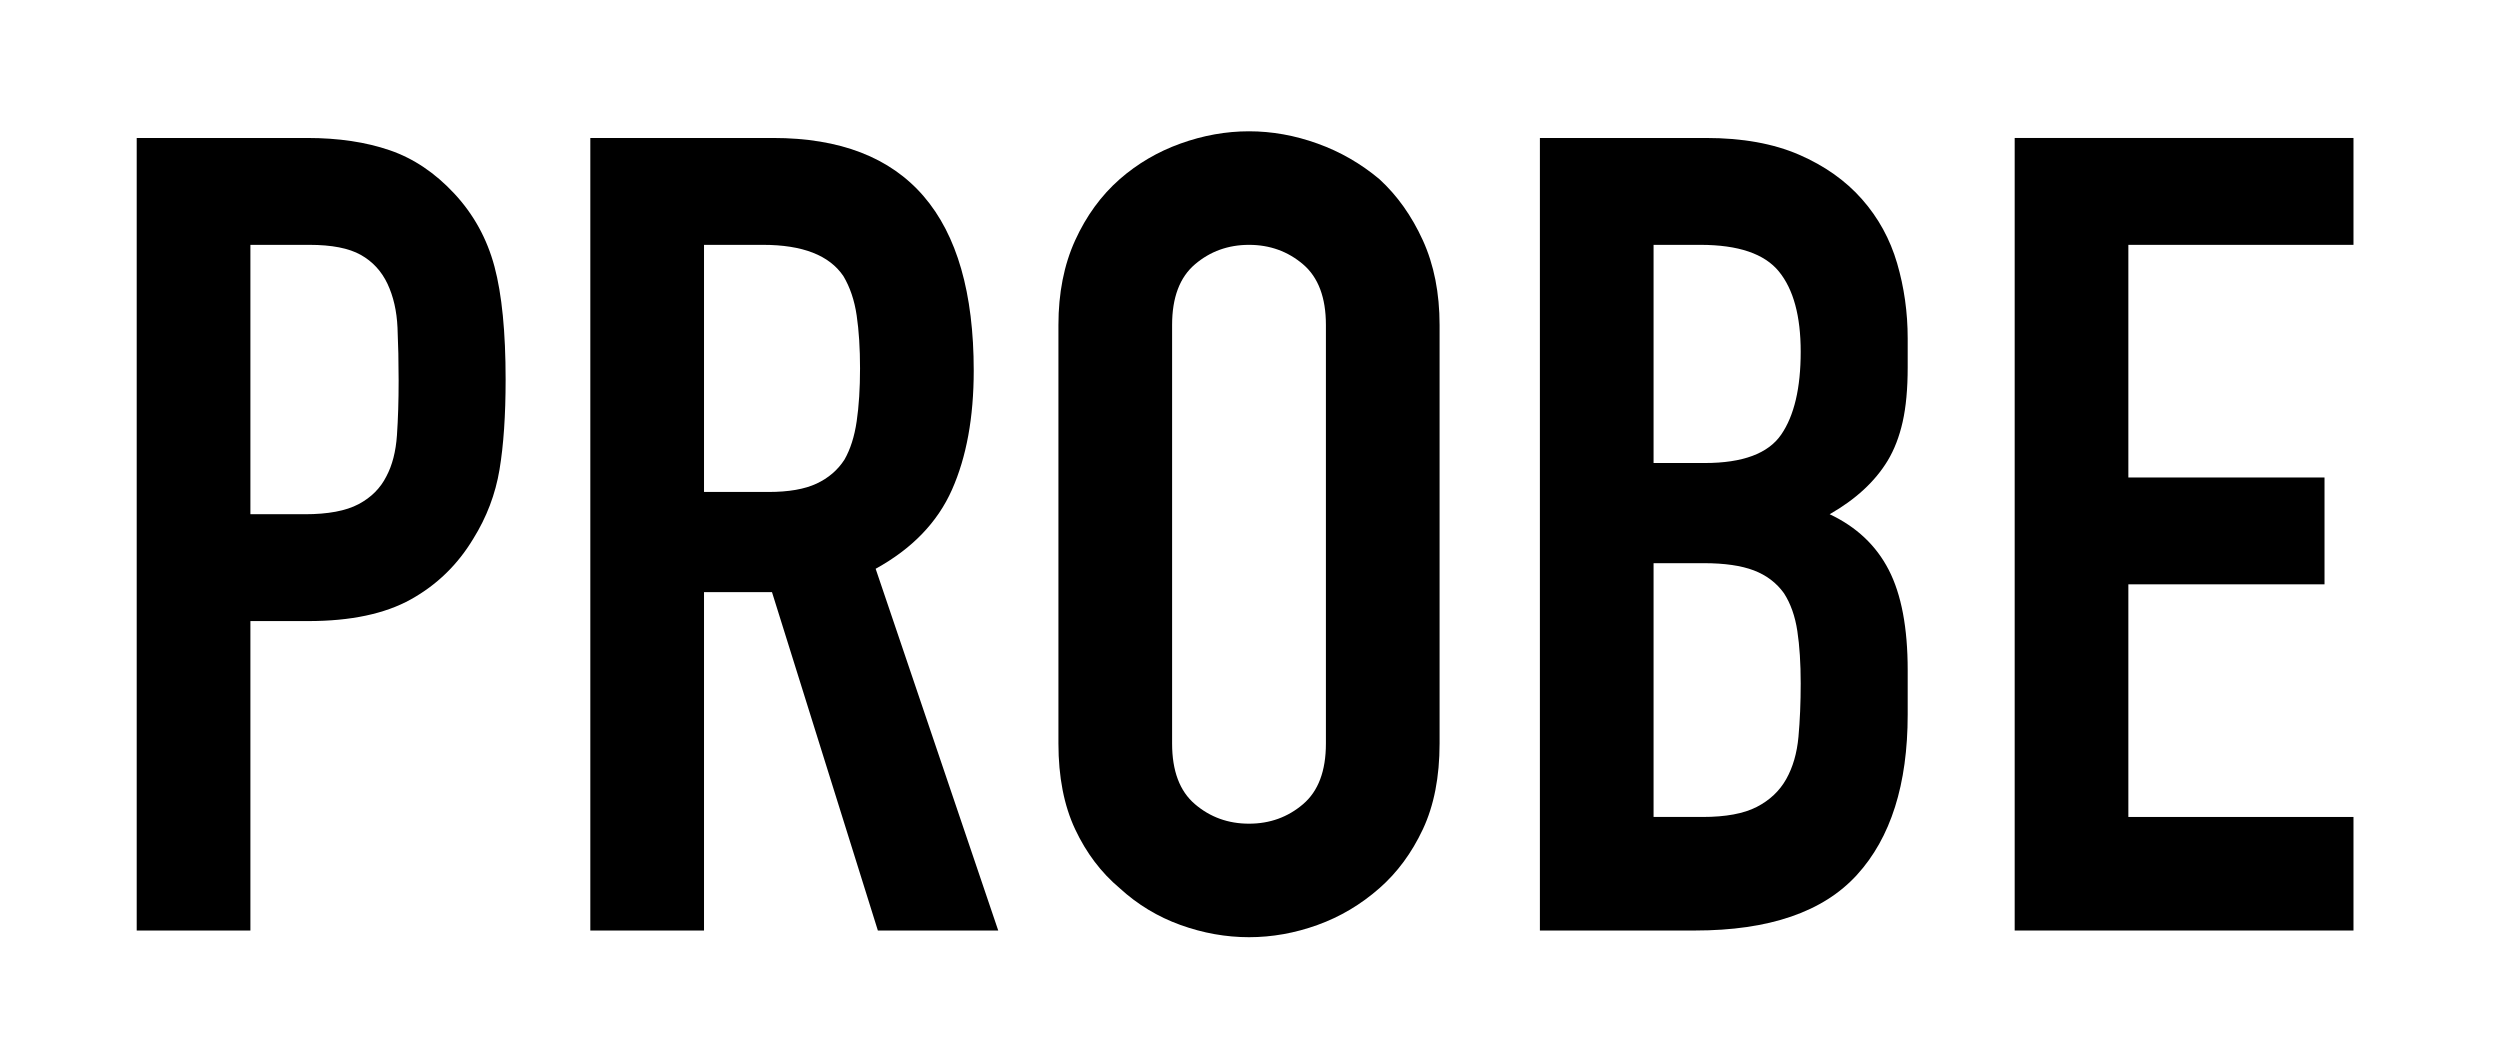<?xml version="1.0" encoding="UTF-8" standalone="no"?>
<!DOCTYPE svg PUBLIC "-//W3C//DTD SVG 1.1//EN" "http://www.w3.org/Graphics/SVG/1.1/DTD/svg11.dtd">
<svg width="100%" height="100%" viewBox="0 0 449 189" version="1.1" xmlns="http://www.w3.org/2000/svg" xmlns:xlink="http://www.w3.org/1999/xlink" xml:space="preserve" xmlns:serif="http://www.serif.com/" style="fill-rule:evenodd;clip-rule:evenodd;stroke-linejoin:round;stroke-miterlimit:2;">
    <g transform="matrix(1,0,0,1,-94.055,-94.055)">
        <g transform="matrix(0.456,0,0,0.67,-476.395,-974.719)">
            <path d="M1304.83,1844.62L1304.83,1632.17L1371.99,1632.17C1384.29,1632.17 1395.11,1633.27 1404.48,1635.46C1413.84,1637.64 1422.33,1641.52 1429.94,1647.09C1437.55,1652.66 1442.81,1659.18 1445.74,1666.64C1448.67,1674.1 1450.13,1684.19 1450.13,1696.92C1450.13,1706.47 1449.33,1714.53 1447.72,1721.09C1446.11,1727.65 1442.67,1733.82 1437.4,1739.59C1431.25,1746.55 1423.06,1751.97 1412.82,1755.85C1402.58,1759.73 1389.11,1761.67 1372.43,1761.67L1349.61,1761.67L1349.61,1844.62L1304.83,1844.62ZM1349.61,1660.82L1349.61,1733.03L1371.12,1733.03C1380.19,1733.03 1387.21,1732.13 1392.19,1730.34C1397.16,1728.55 1400.82,1726.06 1403.16,1722.88C1405.5,1719.9 1406.89,1716.22 1407.33,1711.84C1407.77,1707.47 1407.99,1702.59 1407.99,1697.22C1407.99,1692.25 1407.84,1687.52 1407.55,1683.05C1407.26,1678.57 1405.94,1674.64 1403.6,1671.26C1401.26,1667.88 1397.75,1665.29 1393.07,1663.5C1388.38,1661.71 1381.65,1660.82 1372.87,1660.82L1349.61,1660.82Z" style="fill-rule:nonzero;"/>
        </g>
        <g transform="matrix(0.456,0,0,0.67,-476.395,-974.719)">
            <path d="M1528.27,1660.82L1528.27,1727.06L1553.73,1727.06C1561.63,1727.06 1567.92,1726.31 1572.6,1724.82C1577.28,1723.33 1580.94,1721.19 1583.58,1718.4C1585.92,1715.62 1587.53,1712.19 1588.4,1708.11C1589.28,1704.03 1589.72,1699.31 1589.72,1693.94C1589.72,1688.57 1589.28,1683.84 1588.4,1679.77C1587.53,1675.69 1585.77,1672.16 1583.14,1669.17C1577.58,1663.6 1567.04,1660.82 1551.53,1660.82L1528.27,1660.82ZM1483.49,1844.62L1483.49,1632.17L1555.48,1632.17C1608.16,1632.17 1634.5,1652.96 1634.5,1694.54C1634.5,1707.07 1631.64,1717.71 1625.93,1726.46C1620.23,1735.21 1610.2,1742.28 1595.87,1747.65L1644.15,1844.62L1596.74,1844.62L1555.04,1753.91L1528.27,1753.91L1528.27,1844.62L1483.49,1844.62Z" style="fill-rule:nonzero;"/>
        </g>
        <g transform="matrix(0.456,0,0,0.67,-476.395,-974.719)">
            <path d="M1667.86,1682.3C1667.86,1673.75 1670.05,1666.19 1674.44,1659.62C1678.83,1653.06 1684.68,1647.59 1692,1643.21C1699.02,1639.04 1707,1635.85 1715.92,1633.67C1724.85,1631.48 1733.85,1630.38 1742.92,1630.38C1751.99,1630.38 1760.99,1631.48 1769.91,1633.67C1778.84,1635.85 1786.96,1639.04 1794.28,1643.21C1801.3,1647.59 1807.01,1653.06 1811.4,1659.62C1815.79,1666.19 1817.98,1673.75 1817.98,1682.3L1817.98,1794.49C1817.98,1803.44 1815.79,1811.1 1811.4,1817.47C1807.01,1823.83 1801.3,1829.1 1794.28,1833.28C1786.96,1837.66 1778.84,1840.94 1769.91,1843.13C1760.99,1845.32 1751.99,1846.41 1742.92,1846.41C1733.85,1846.41 1724.85,1845.32 1715.92,1843.13C1707,1840.94 1699.02,1837.66 1692,1833.28C1684.68,1829.1 1678.83,1823.83 1674.44,1817.47C1670.05,1811.1 1667.86,1803.44 1667.86,1794.49L1667.86,1682.3ZM1712.63,1794.49C1712.63,1801.85 1715.63,1807.27 1721.63,1810.75C1727.63,1814.24 1734.73,1815.98 1742.92,1815.98C1751.11,1815.98 1758.21,1814.24 1764.21,1810.75C1770.21,1807.27 1773.21,1801.85 1773.21,1794.49L1773.21,1682.3C1773.21,1674.94 1770.21,1669.52 1764.21,1666.04C1758.21,1662.56 1751.11,1660.82 1742.92,1660.82C1734.73,1660.82 1727.63,1662.56 1721.63,1666.04C1715.63,1669.52 1712.63,1674.94 1712.63,1682.3L1712.63,1794.49Z" style="fill-rule:nonzero;"/>
        </g>
        <g transform="matrix(0.456,0,0,0.67,-476.395,-974.719)">
            <path d="M1857.49,1844.62L1857.49,1632.17L1922.89,1632.17C1937.23,1632.17 1949.45,1633.67 1959.55,1636.65C1969.64,1639.63 1977.91,1643.61 1984.35,1648.59C1990.79,1653.56 1995.4,1659.28 1998.18,1665.74C2000.96,1672.21 2002.35,1678.92 2002.35,1685.88L2002.35,1693.64C2002.35,1699.41 2001.69,1704.28 2000.37,1708.26C1999.06,1712.24 1997.08,1715.72 1994.44,1718.7C1989.47,1724.27 1981.86,1729.05 1971.62,1733.03C1982.15,1736.41 1989.91,1741.38 1994.88,1747.94C1999.86,1754.51 2002.35,1763.46 2002.35,1774.8L2002.35,1786.73C2002.35,1805.43 1995.69,1819.76 1982.37,1829.7C1969.06,1839.65 1947.77,1844.62 1918.51,1844.62L1857.49,1844.62ZM1902.26,1746.15L1902.26,1814.18L1921.58,1814.18C1930.65,1814.18 1937.75,1813.29 1942.87,1811.5C1947.99,1809.71 1951.87,1807.22 1954.5,1804.04C1957.13,1800.86 1958.74,1797.08 1959.33,1792.7C1959.91,1788.33 1960.21,1783.55 1960.21,1778.38C1960.21,1773.01 1959.77,1768.33 1958.89,1764.36C1958.01,1760.38 1956.26,1757 1953.62,1754.21C1950.69,1751.43 1946.75,1749.39 1941.77,1748.09C1936.8,1746.8 1930.21,1746.15 1922.02,1746.15L1902.26,1746.15ZM1902.26,1660.82L1902.26,1719.3L1922.45,1719.3C1937.38,1719.3 1947.4,1716.76 1952.52,1711.69C1957.65,1706.62 1960.21,1699.21 1960.21,1689.46C1960.21,1679.91 1957.35,1672.75 1951.65,1667.98C1945.94,1663.2 1935.62,1660.82 1920.7,1660.82L1902.26,1660.82Z" style="fill-rule:nonzero;"/>
        </g>
        <g transform="matrix(0.456,0,0,0.67,-476.395,-974.719)">
            <path d="M2044.49,1844.62L2044.49,1632.17L2177.93,1632.17L2177.93,1660.82L2089.26,1660.82L2089.26,1723.18L2166.52,1723.18L2166.52,1751.82L2089.26,1751.82L2089.26,1814.18L2177.93,1814.18L2177.93,1844.62L2044.49,1844.62Z" style="fill-rule:nonzero;"/>
        </g>
    </g>
</svg>
